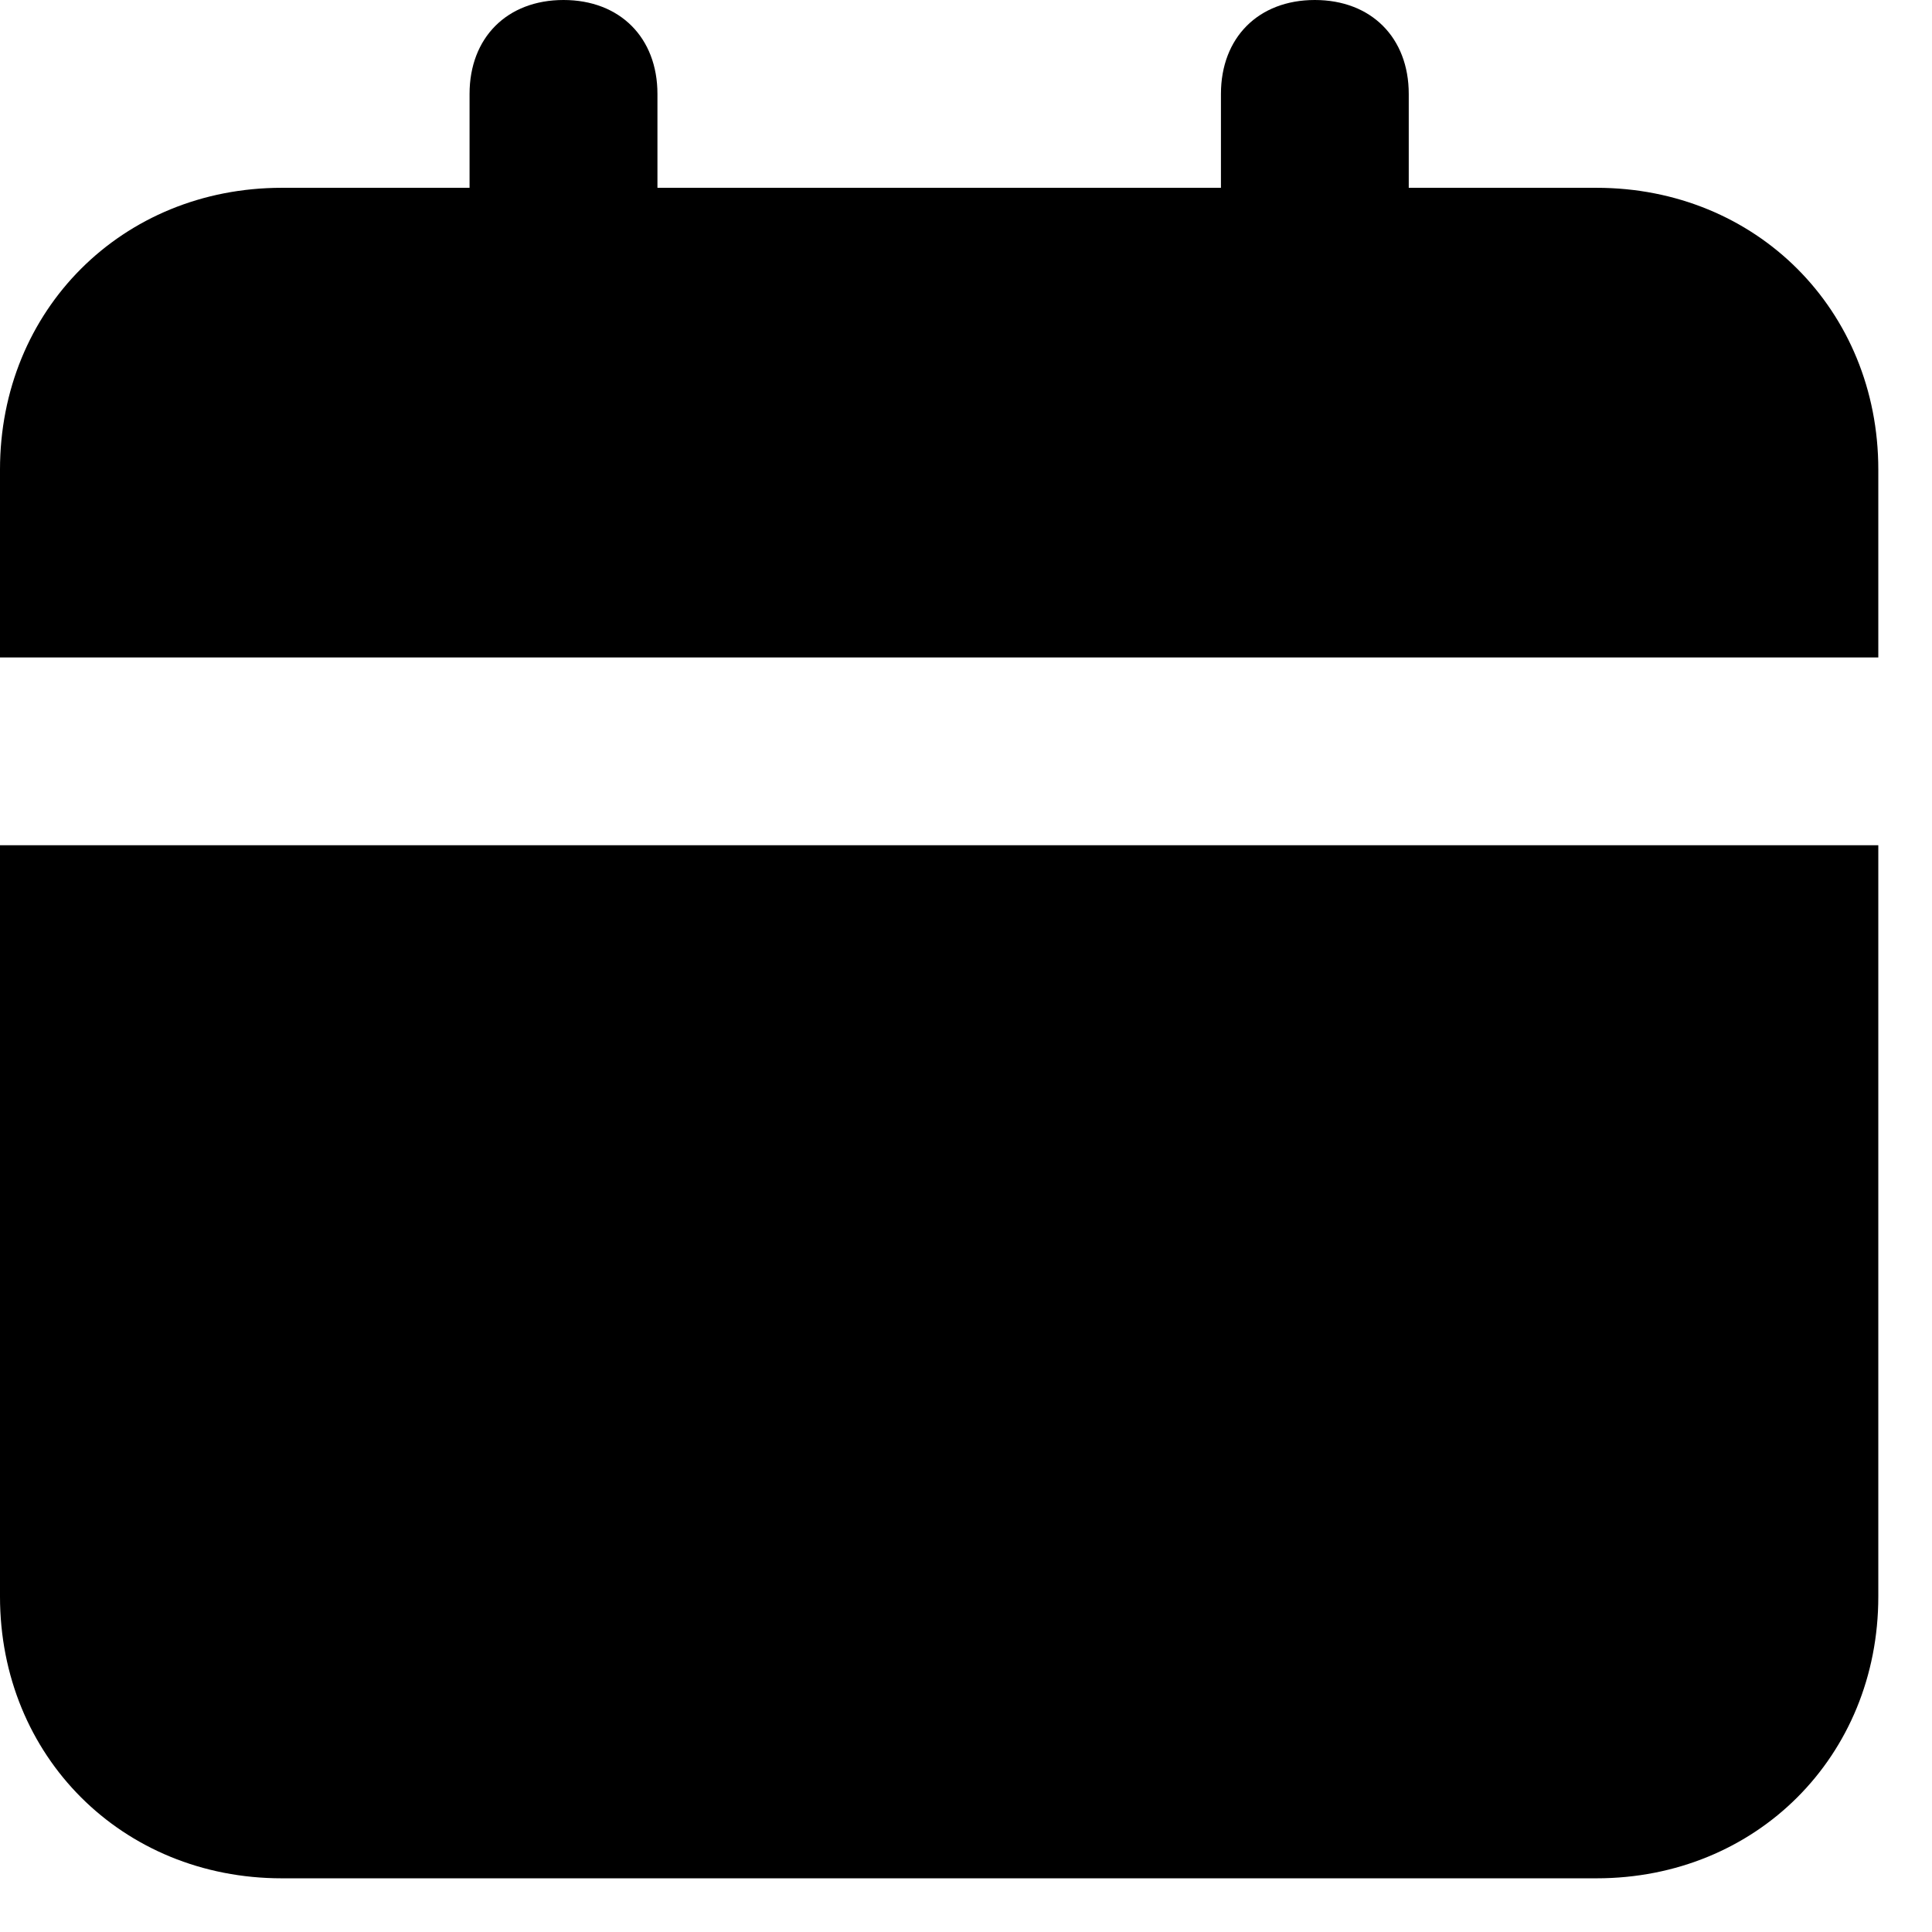 <svg width="24" height="24" viewBox="0 0 24 24" fill="none" xmlns="http://www.w3.org/2000/svg">
<path d="M0 19.833C0 21.817 1.517 23.333 3.5 23.333H19.833C21.817 23.333 23.333 21.817 23.333 19.833V10.5H0V19.833ZM19.833 2.333H17.5V1.167C17.5 0.467 17.033 0 16.333 0C15.633 0 15.167 0.467 15.167 1.167V2.333H8.167V1.167C8.167 0.467 7.7 0 7 0C6.3 0 5.833 0.467 5.833 1.167V2.333H3.5C1.517 2.333 0 3.85 0 5.833V8.167H23.333V5.833C23.333 3.85 21.817 2.333 19.833 2.333Z" fill="black"/>
</svg>
